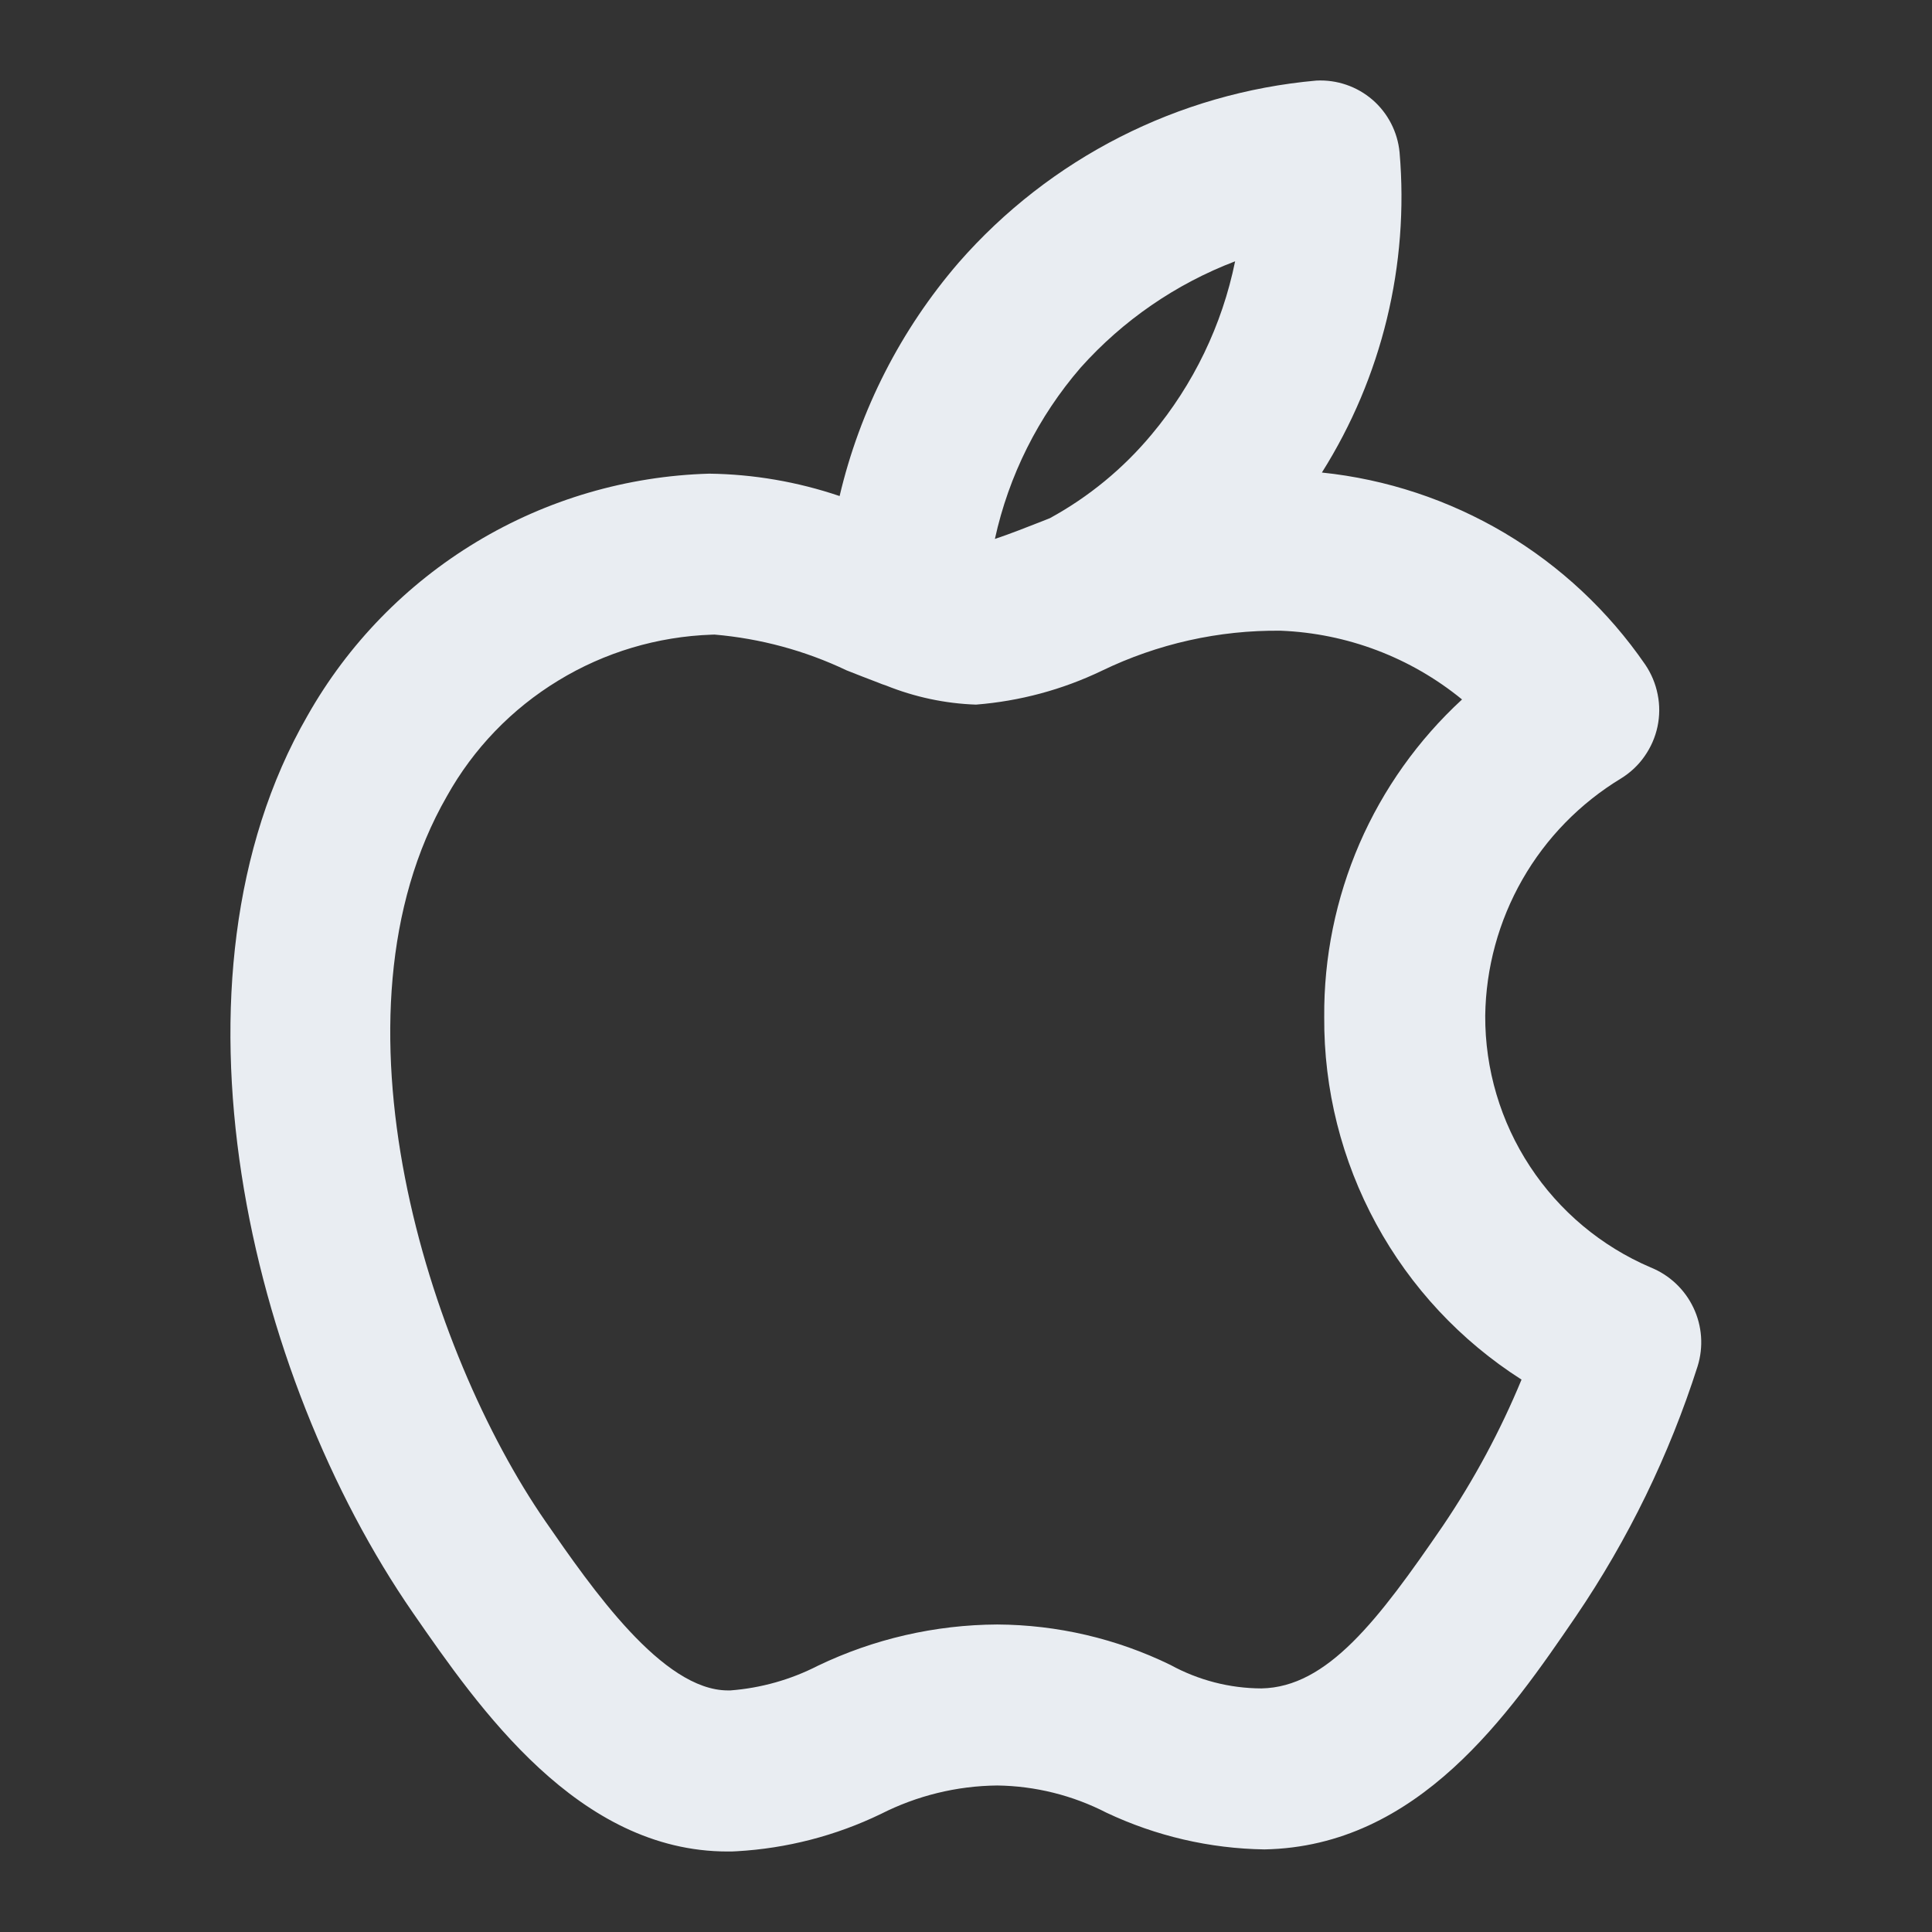 <svg width="24" height="24" viewBox="0 0 24 24" fill="none" xmlns="http://www.w3.org/2000/svg">
<rect x="0" y="0" width="24" height="24" fill="#333333" stroke="none"/>
<path d="M20.504 15.744C19.892 15.482 19.371 15.046 19.006 14.49C18.64 13.934 18.447 13.282 18.45 12.617C18.458 12.023 18.617 11.441 18.912 10.925C19.207 10.409 19.629 9.978 20.137 9.67C20.252 9.599 20.352 9.506 20.429 9.395C20.507 9.284 20.562 9.159 20.59 9.027C20.618 8.895 20.619 8.758 20.592 8.626C20.566 8.493 20.513 8.367 20.437 8.255C19.98 7.591 19.384 7.033 18.691 6.621C17.997 6.21 17.223 5.953 16.421 5.87C17.168 4.685 17.506 3.288 17.386 1.893C17.362 1.64 17.241 1.405 17.049 1.239C16.856 1.073 16.607 0.988 16.352 1.001C14.636 1.154 13.044 1.964 11.909 3.262C11.19 4.096 10.682 5.09 10.43 6.162C9.907 5.985 9.361 5.891 8.81 5.884C7.789 5.913 6.793 6.205 5.919 6.732C5.045 7.259 4.321 8.003 3.819 8.892C1.931 12.169 3.086 17.081 5.131 20.037C5.951 21.221 7.182 23 9.039 23C9.076 23 9.113 23 9.15 22.997C9.772 22.962 10.381 22.805 10.942 22.534C11.391 22.306 11.885 22.185 12.388 22.18C12.86 22.186 13.325 22.302 13.745 22.518C14.359 22.808 15.028 22.964 15.707 22.974C17.62 22.938 18.75 21.288 19.575 20.081C20.226 19.123 20.736 18.076 21.088 16.973C21.163 16.732 21.145 16.472 21.036 16.244C20.928 16.017 20.738 15.838 20.504 15.744V15.744ZM13.423 4.568C13.948 3.98 14.607 3.527 15.343 3.246C15.182 4.038 14.825 4.777 14.306 5.397C13.954 5.82 13.525 6.173 13.042 6.437L13.039 6.438C13.011 6.45 12.982 6.461 12.954 6.472C12.768 6.545 12.537 6.636 12.359 6.695C12.531 5.908 12.897 5.177 13.423 4.568V4.568ZM17.925 18.953C17.121 20.127 16.489 20.959 15.67 20.974C15.275 20.973 14.886 20.872 14.539 20.682C13.869 20.355 13.133 20.184 12.388 20.18C11.616 20.184 10.855 20.359 10.159 20.693C9.821 20.866 9.452 20.97 9.073 20.999H9.043C8.23 20.999 7.356 19.737 6.775 18.898C5.323 16.798 3.983 12.615 5.552 9.89C5.881 9.3 6.357 8.806 6.934 8.455C7.51 8.103 8.168 7.907 8.843 7.884L8.876 7.883C9.446 7.932 10.002 8.082 10.518 8.328C10.649 8.379 10.778 8.431 10.907 8.479C10.939 8.493 10.973 8.505 11.007 8.516C11.363 8.659 11.741 8.74 12.124 8.753C12.667 8.71 13.197 8.568 13.688 8.332C14.381 7.997 15.142 7.826 15.911 7.835C16.734 7.868 17.524 8.167 18.162 8.689C17.617 9.191 17.183 9.801 16.888 10.48C16.594 11.16 16.444 11.894 16.45 12.634V12.635C16.444 13.532 16.666 14.415 17.095 15.203C17.523 15.99 18.145 16.656 18.901 17.138C18.638 17.774 18.311 18.382 17.925 18.953V18.953Z" fill="#E9EDF2"/>
</svg>
